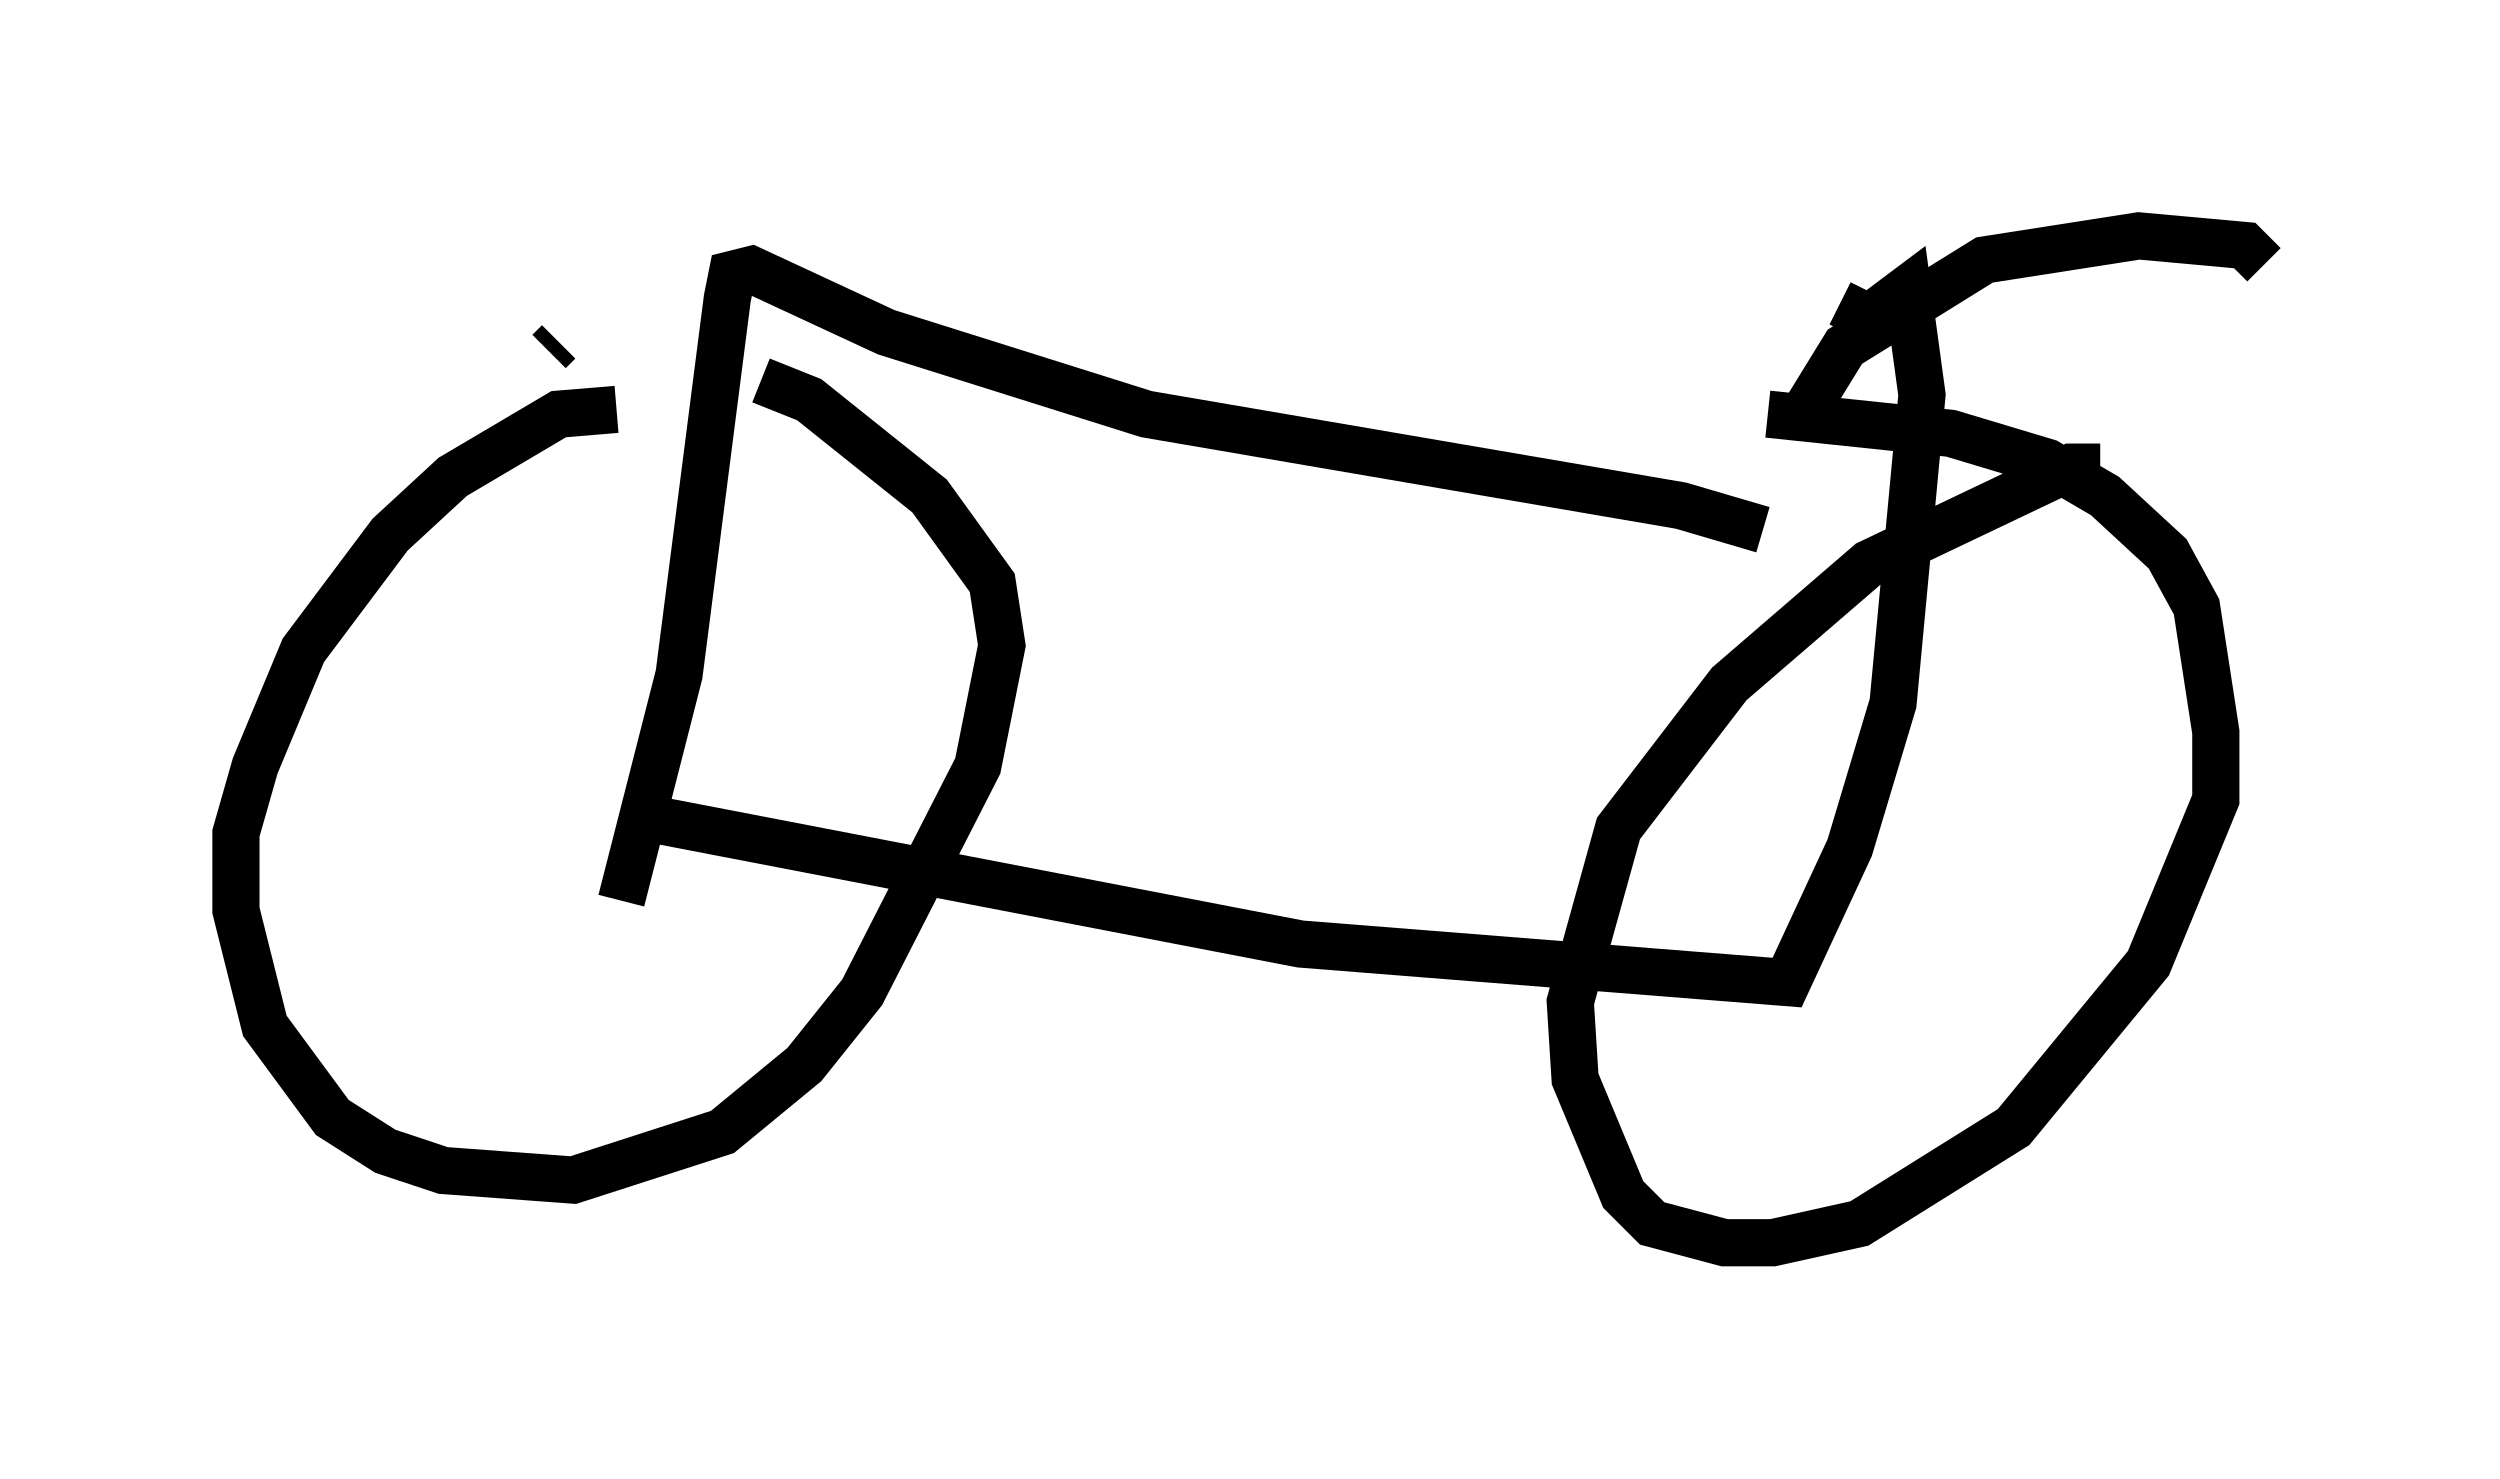 <?xml version="1.0" encoding="utf-8" ?>
<svg baseProfile="full" height="31.336" version="1.1" width="52.978" xmlns="http://www.w3.org/2000/svg" xmlns:ev="http://www.w3.org/2001/xml-events" xmlns:xlink="http://www.w3.org/1999/xlink"><defs /><rect fill="white" height="31.336" width="52.978" x="0" y="0" /><path d="M14.29, 9.492 m-1.225, -0.817 l-1.225, 0.102 -2.246, 1.327 l-1.327, 1.225 -1.838, 2.45 l-1.021, 2.45 -0.408, 1.429 l0.0, 1.633 0.613, 2.45 l1.429, 1.94 1.123, 0.715 l1.225, 0.408 2.756, 0.204 l3.165, -1.021 1.735, -1.429 l1.225, -1.531 2.45, -4.798 l0.51, -2.552 -0.204, -1.327 l-1.327, -1.838 -2.552, -2.042 l-1.021, -0.408 m-4.288, -0.817 l-0.204, 0.204 m32.871, 2.45 l-0.613, 0.0 -4.288, 2.042 l-2.96, 2.552 -2.348, 3.063 l-1.021, 3.675 0.102, 1.633 l1.021, 2.45 0.613, 0.613 l1.531, 0.408 1.021, 0.0 l1.838, -0.408 3.267, -2.042 l2.858, -3.471 1.429, -3.471 l0.0, -1.429 -0.408, -2.654 l-0.613, -1.123 -1.327, -1.225 l-1.225, -0.715 -2.042, -0.613 l-3.879, -0.408 m-23.684, 8.575 l13.781, 2.654 10.311, 0.817 l1.327, -2.858 0.919, -3.063 l0.613, -6.533 -0.306, -2.246 l-0.817, 0.613 -0.613, -0.306 m-25.827, 12.658 l1.225, -4.798 1.021, -7.963 l0.102, -0.51 0.408, -0.102 l2.858, 1.327 5.513, 1.735 l11.331, 1.94 1.735, 0.51 m10.617, -5.615 l-0.408, -0.408 -2.246, -0.204 l-3.267, 0.51 -2.96, 1.838 l-0.817, 1.327 " fill="none" stroke="black" stroke-width="1" /></svg>